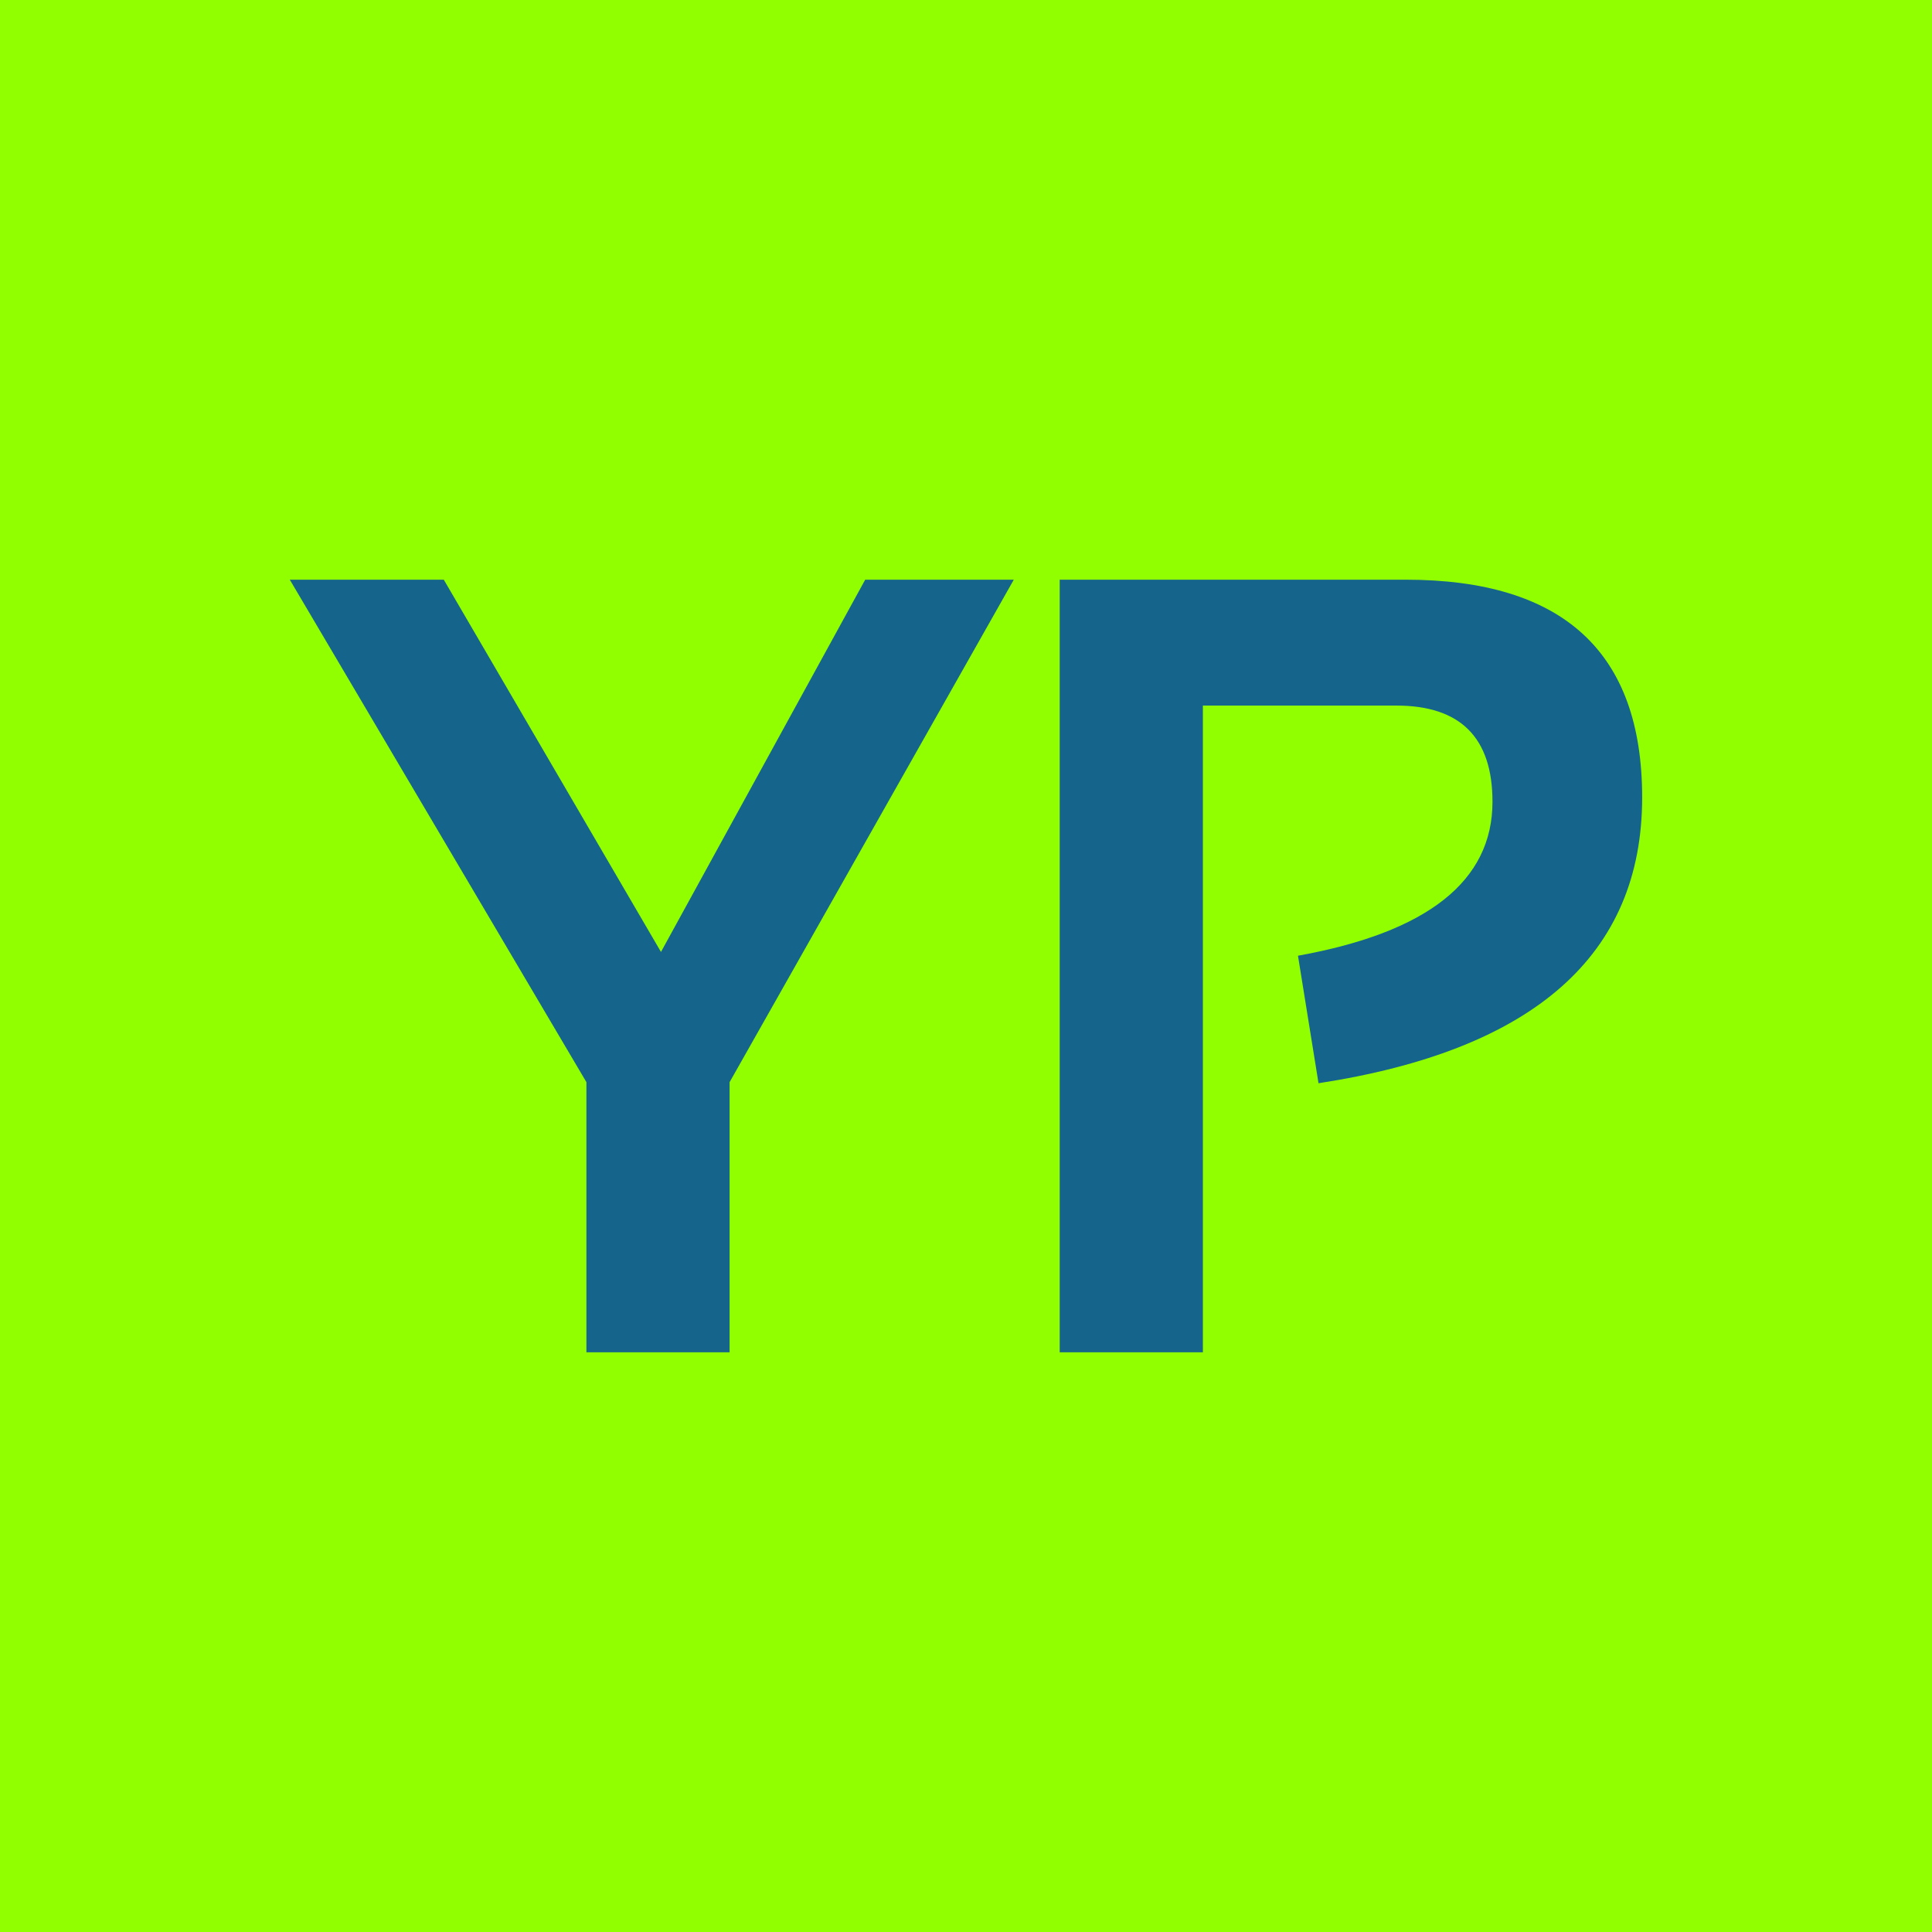<svg width="1000" height="1000" viewBox="0 0 1000 1000" xmlns="http://www.w3.org/2000/svg"><defs/><path fill="#91ff00" d="M 0 0 L 1000 0 L 1000 1000 L 0 1000 Z"/><path id="text" fill="#14648c" transform="matrix(5.966 0 0 5.966 -6.992 399.92)" d="M 26.314 -16.741 L 39.673 -16.741 L 58.517 15.556 L 76.235 -16.741 L 89.126 -16.741 L 64.47 26.853 L 64.47 50.29 L 52.048 50.29 L 52.048 26.853 L 26.314 -16.741 Z M 93.11 50.29 L 93.11 -16.741 L 123.11 -16.741 C 136.798 -16.741 143.642 -10.444 143.642 2.15 C 143.642 15.806 134.282 24.071 115.564 26.946 L 113.782 15.884 C 125.032 13.853 130.657 9.4 130.657 2.525 C 130.657 -3.038 127.876 -5.819 122.314 -5.819 L 105.532 -5.819 L 105.532 50.29 L 93.11 50.29 Z"/></svg>